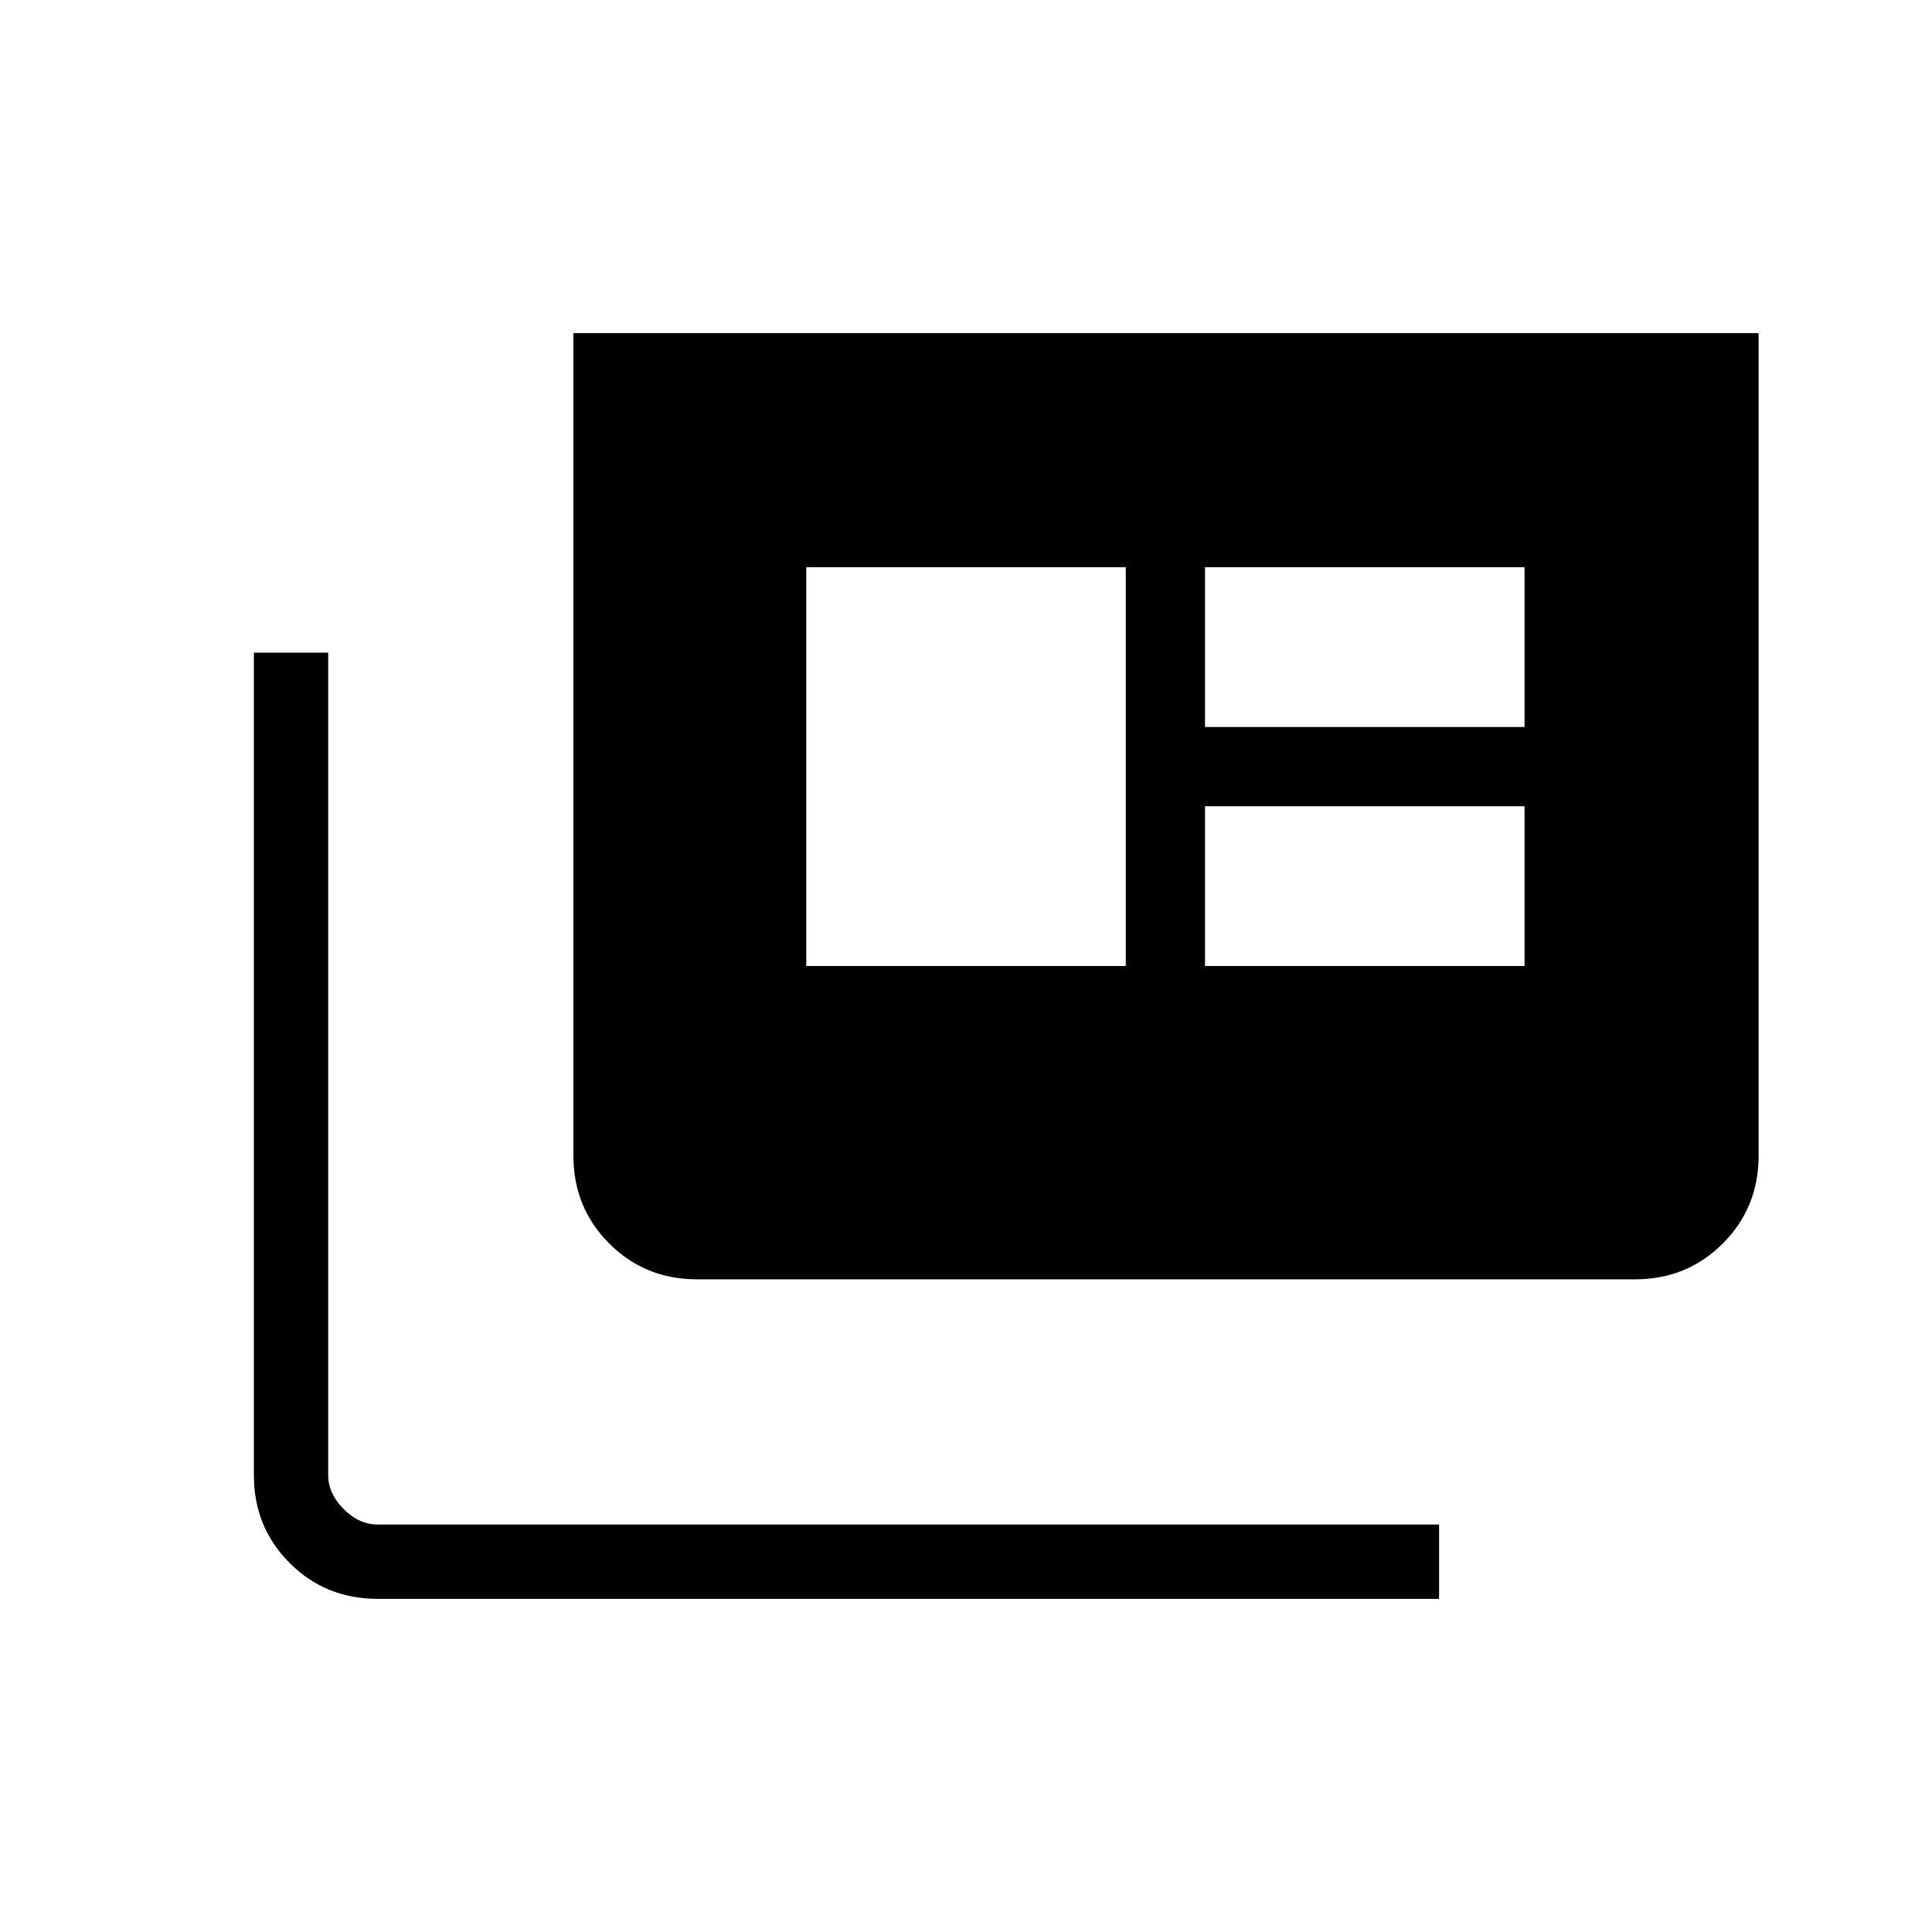<svg xmlns="http://www.w3.org/2000/svg" height="24" viewBox="0 -960 960 960" width="24"><path d="M187.588-165.538q-25.833 0-43.634-17.801-17.8-17.8-17.8-43.65v-408.704h36.923v408.616q0 9.231 7.692 16.923 7.692 7.692 16.923 7.692h527.385v36.924H187.588Zm158.705-158.769q-25.769 0-43.57-17.801-17.8-17.8-17.8-43.65v-408.704h588.923v408.704q0 25.85-17.8 43.65-17.801 17.801-43.57 17.801H346.293ZM400.615-480h158.77v-198.154h-158.77V-480Zm198.154 0h158.769v-79.385H598.769V-480Zm0-118.769h158.769v-79.385H598.769v79.385Z"/></svg>